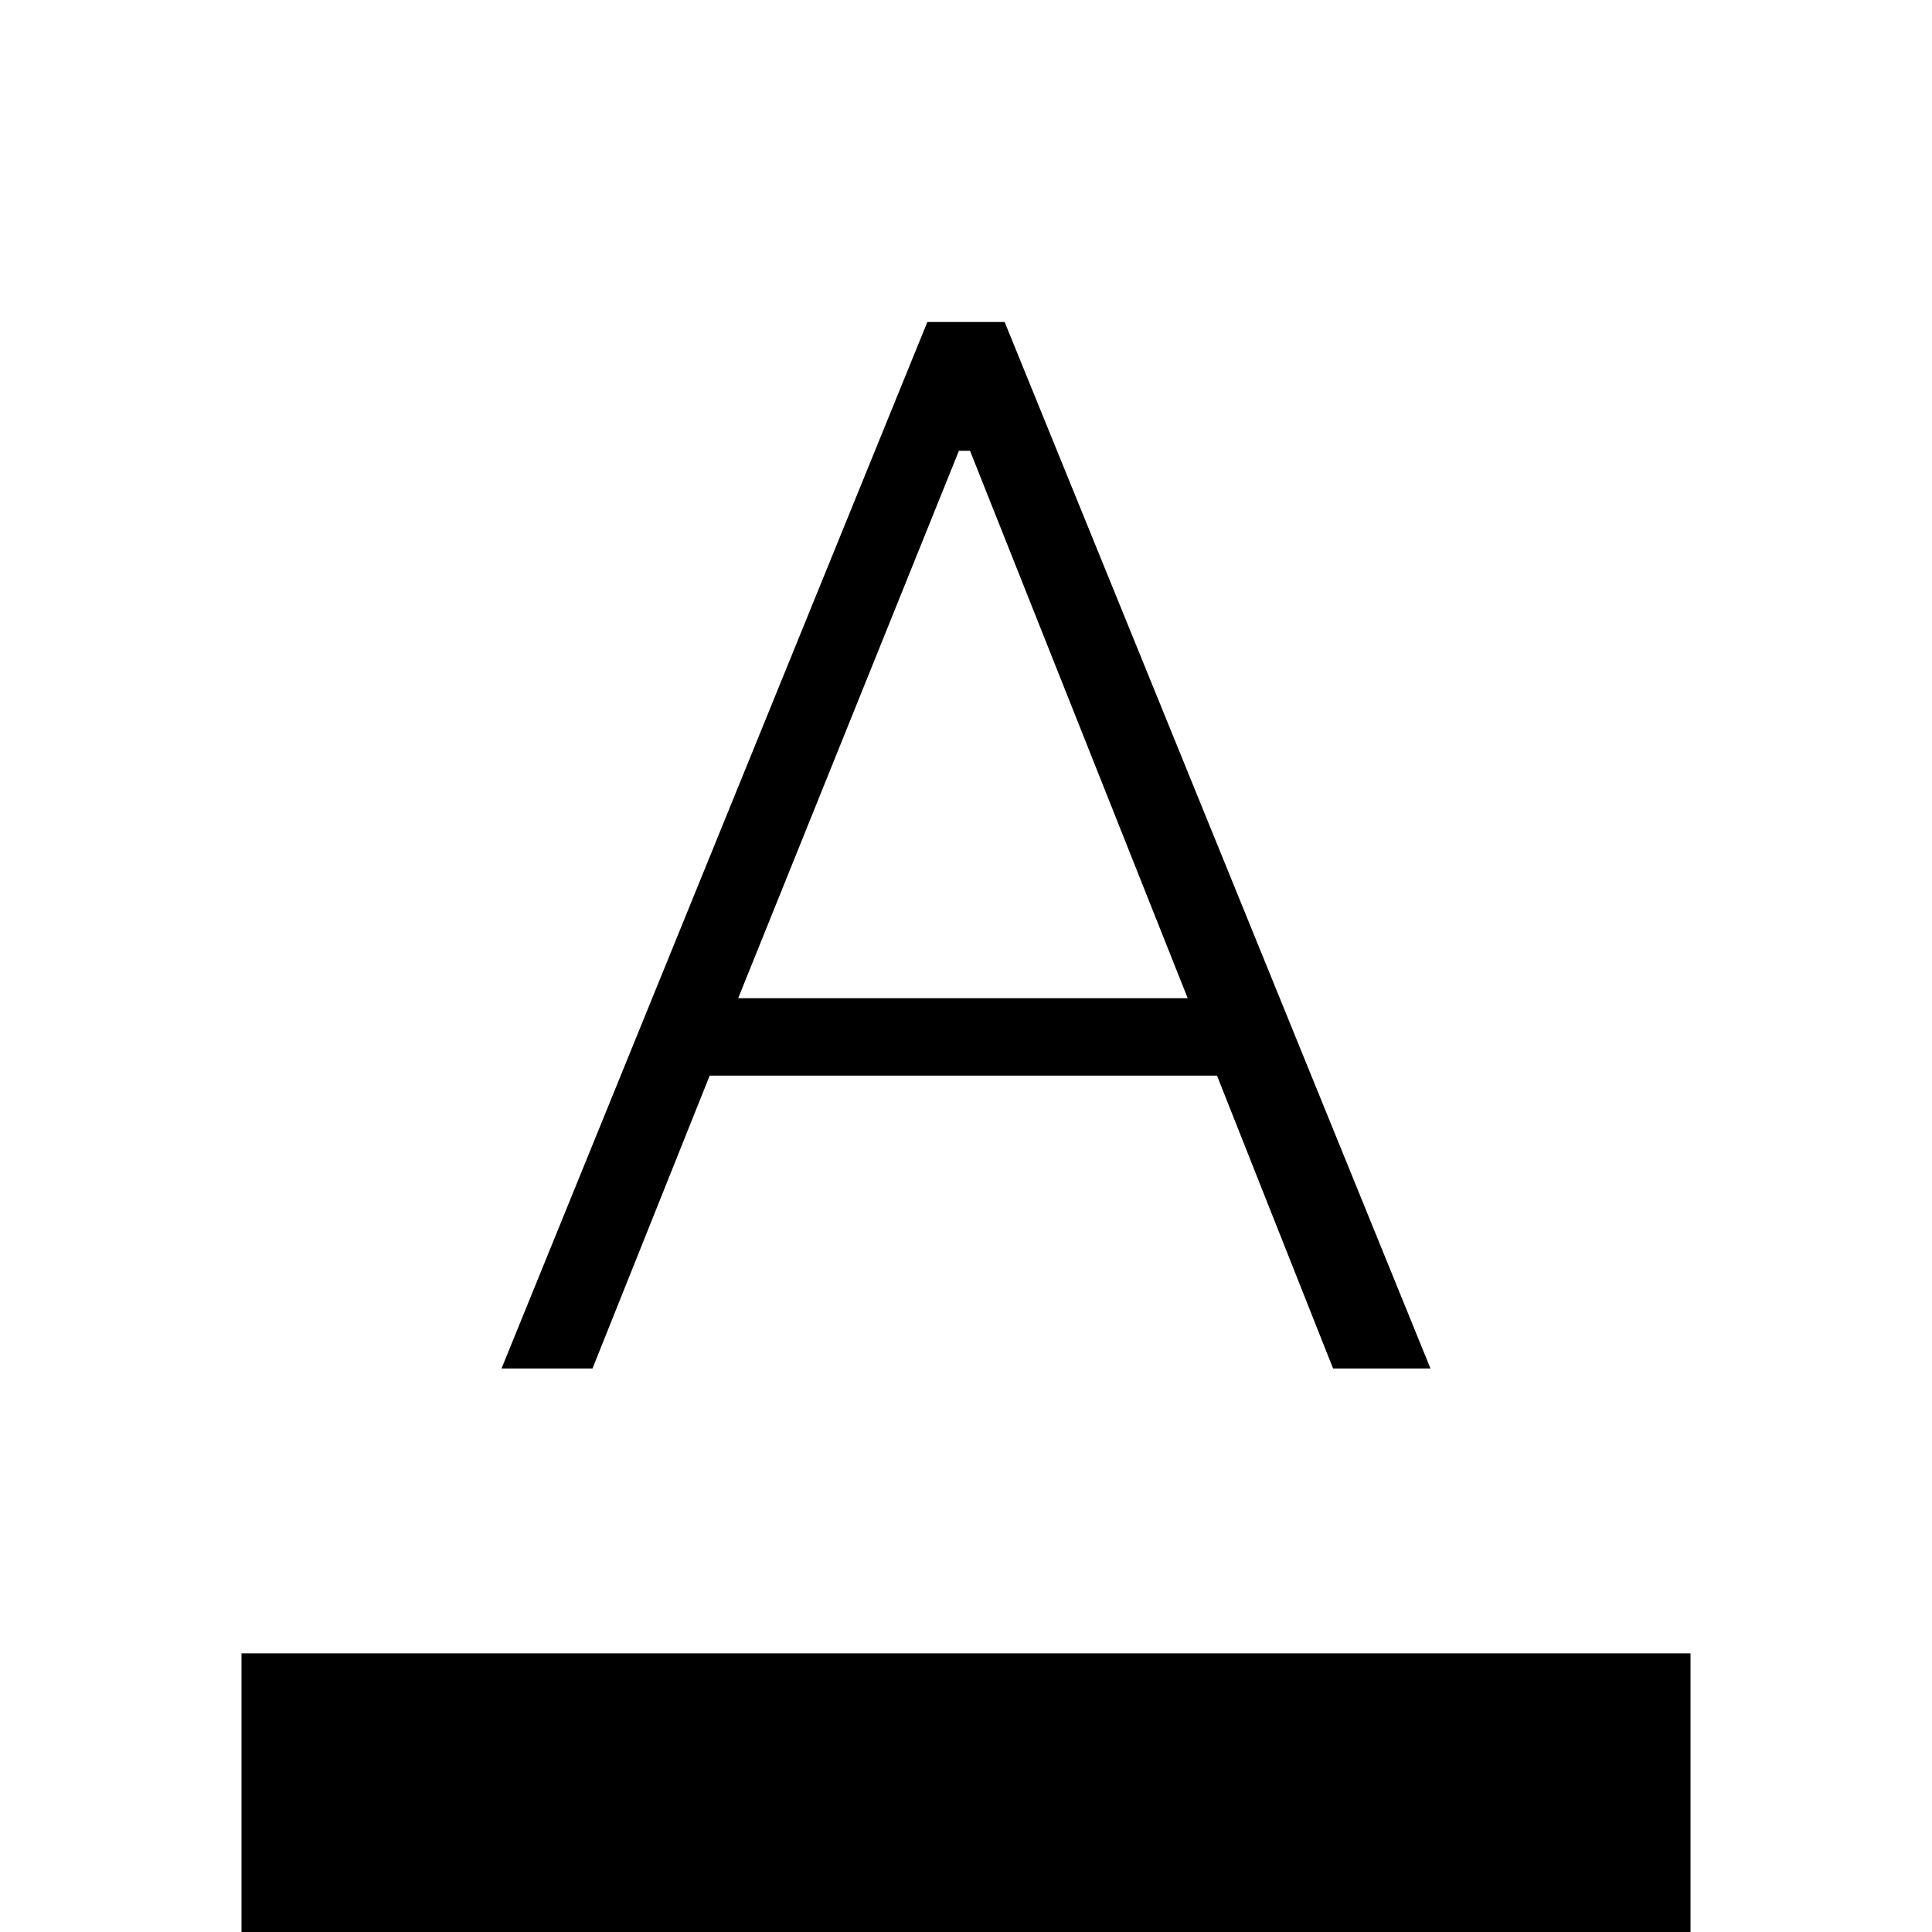 <svg xmlns="http://www.w3.org/2000/svg" width="3em" height="3em" viewBox="0 0 24 24"><path fill="currentColor" d="M3 24v-3.462h18V24zm3.23-7l5.29-13h.96l5.29 13h-1.21l-1.442-3.638H8.816L7.36 17zm2.94-4.6h5.584L12.05 5.6h-.138z"/></svg>